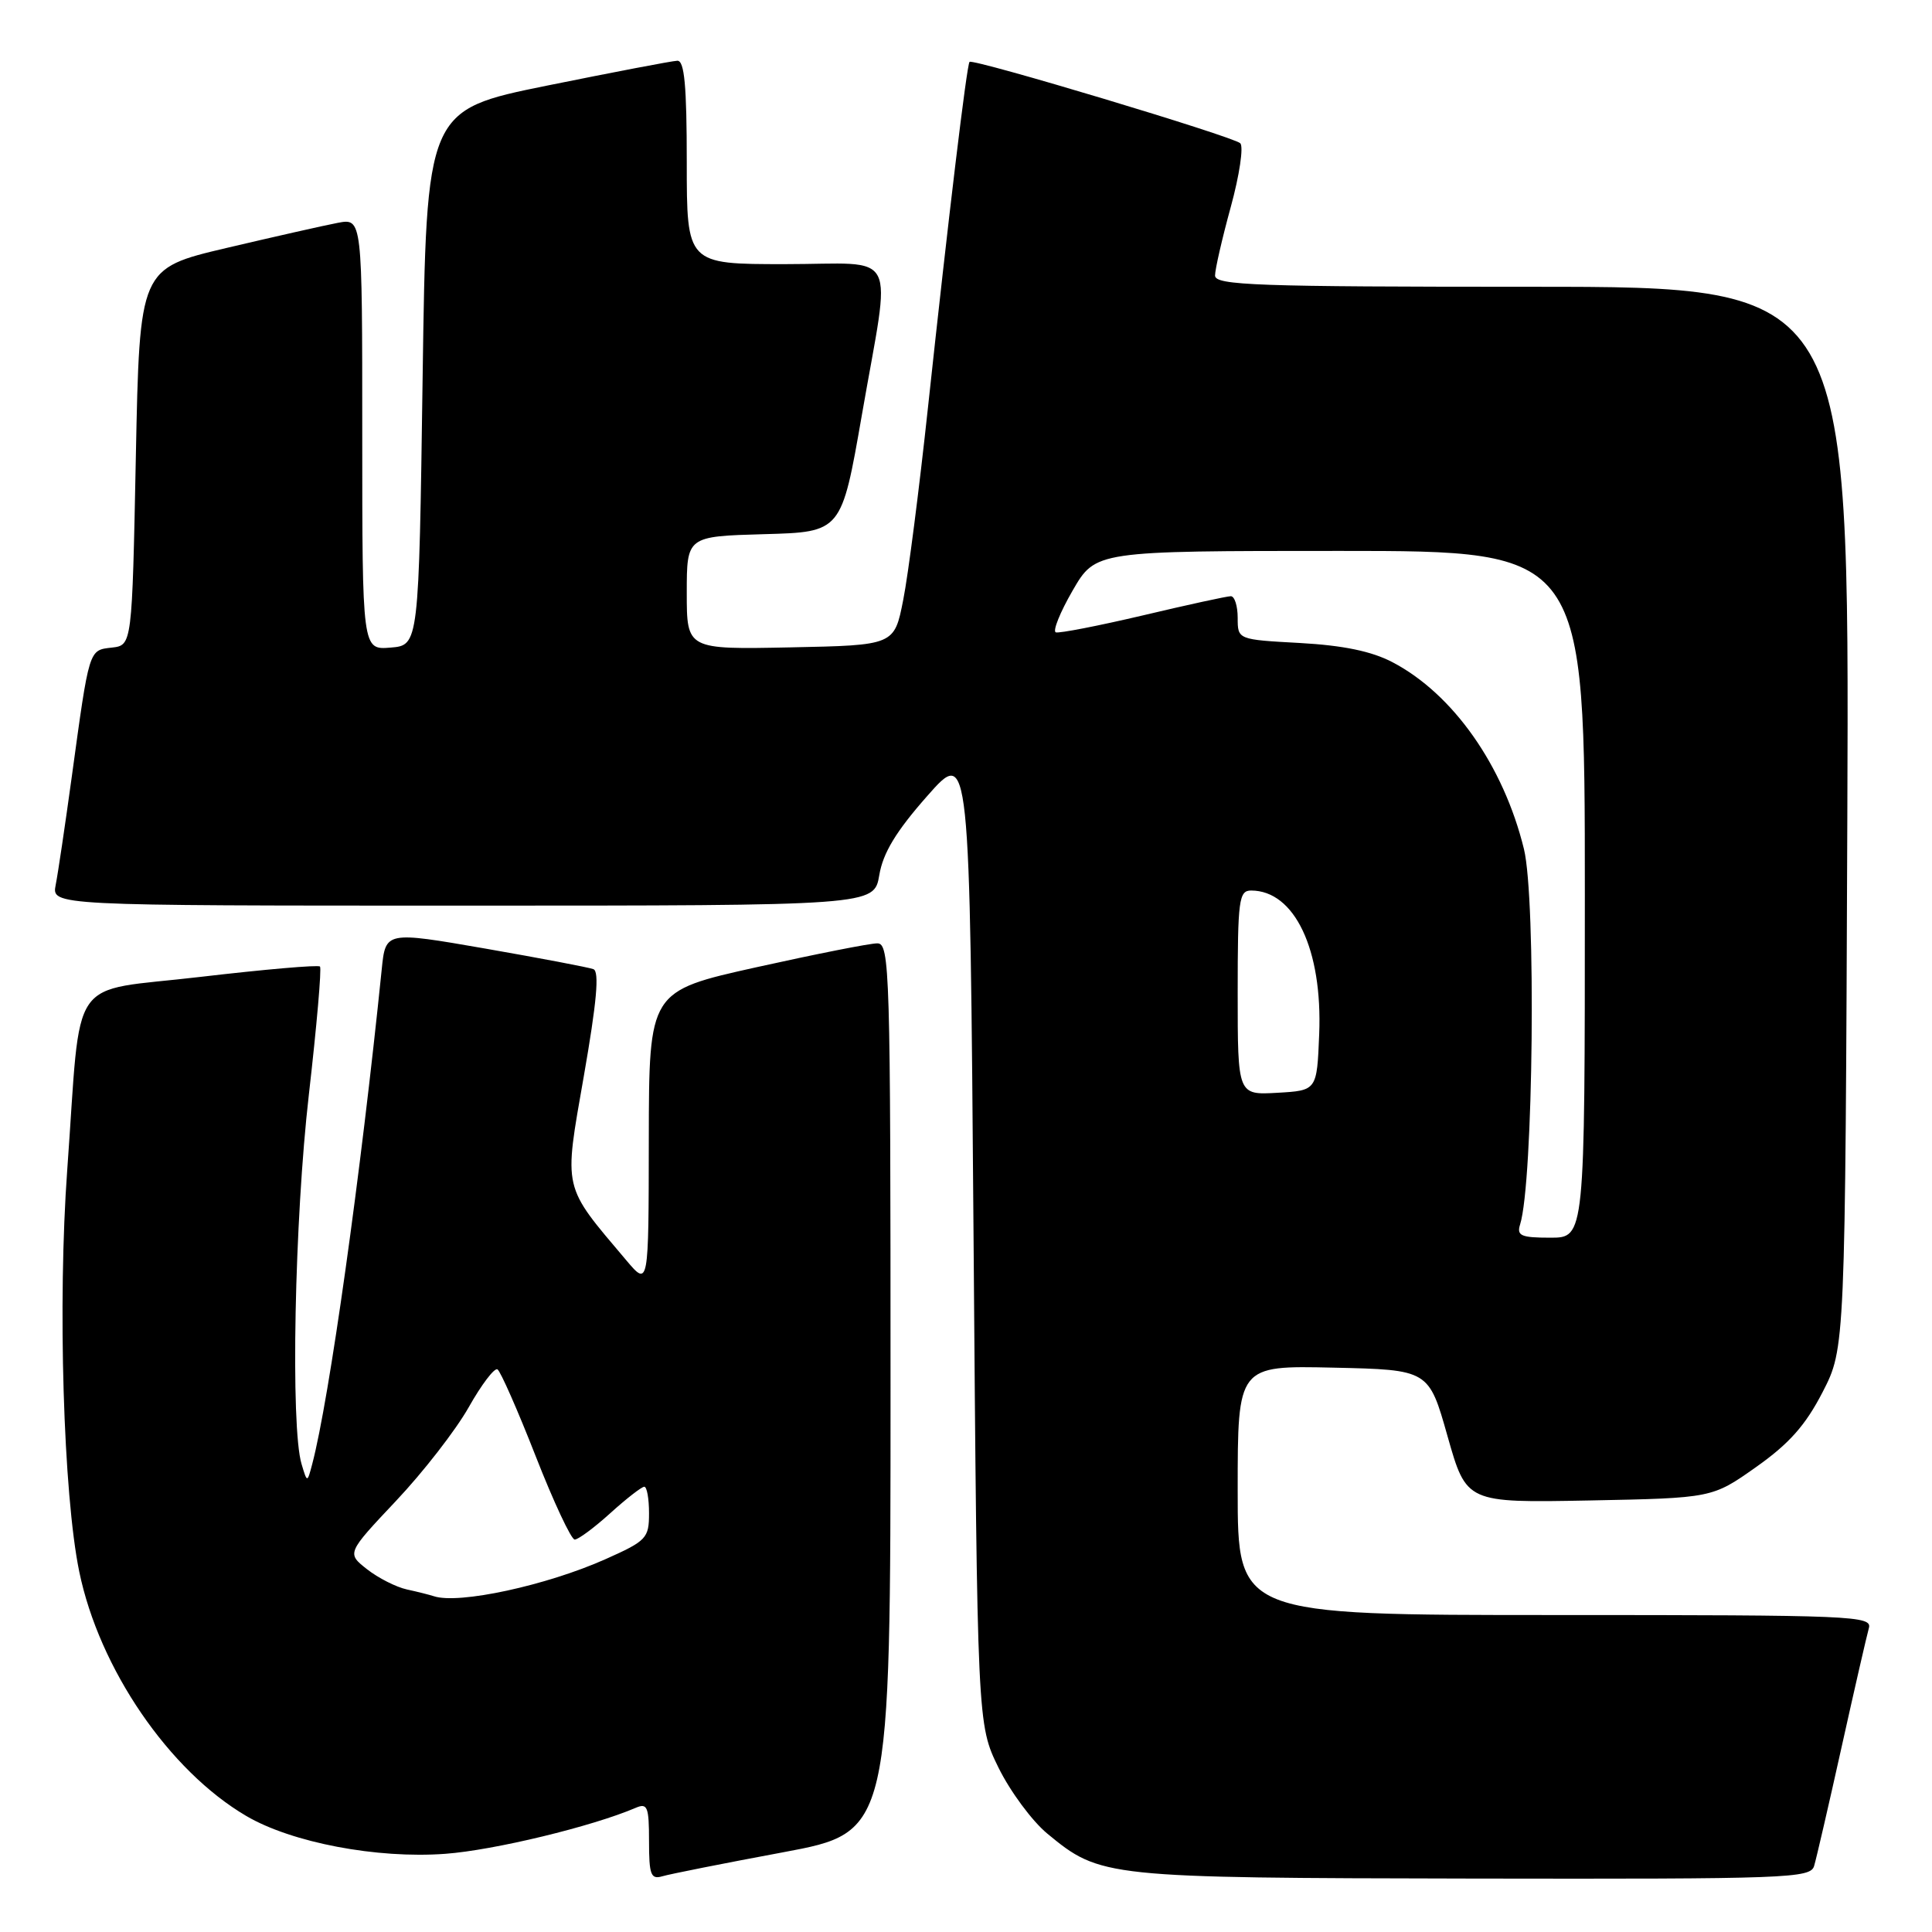 <?xml version="1.0" encoding="UTF-8" standalone="no"?>
<!DOCTYPE svg PUBLIC "-//W3C//DTD SVG 1.1//EN" "http://www.w3.org/Graphics/SVG/1.1/DTD/svg11.dtd" >
<svg xmlns="http://www.w3.org/2000/svg" xmlns:xlink="http://www.w3.org/1999/xlink" version="1.1" viewBox="0 0 256 256">
 <g >
 <path fill="currentColor"
d=" M 103.75 245.44 C 118.00 242.78 118.00 242.78 118.00 183.89 C 118.00 128.47 117.90 125.00 116.25 125.00 C 115.29 124.99 108.09 126.42 100.25 128.16 C 86.00 131.33 86.00 131.33 85.97 150.92 C 85.95 170.50 85.95 170.50 82.99 167.00 C 74.47 156.92 74.69 157.87 77.36 142.59 C 79.07 132.80 79.44 128.72 78.63 128.42 C 78.01 128.18 71.56 126.96 64.30 125.69 C 51.09 123.40 51.09 123.40 50.58 128.45 C 47.81 155.62 43.62 185.49 41.37 194.00 C 40.71 196.50 40.71 196.50 39.96 194.00 C 38.48 189.11 39.02 161.57 40.93 145.00 C 41.97 135.93 42.63 128.31 42.40 128.07 C 42.16 127.83 35.04 128.45 26.58 129.44 C 8.76 131.54 10.83 128.54 8.91 155.00 C 7.63 172.56 8.39 197.99 10.50 208.25 C 13.15 221.10 22.39 234.62 32.64 240.63 C 38.66 244.16 49.95 246.31 59.00 245.64 C 65.44 245.17 78.50 242.01 84.25 239.54 C 85.79 238.88 86.00 239.41 86.00 243.96 C 86.00 248.42 86.24 249.06 87.75 248.62 C 88.71 248.33 95.91 246.90 103.75 245.44 Z  M 240.38 247.25 C 240.67 246.29 242.31 239.20 244.02 231.50 C 245.73 223.80 247.36 216.71 247.63 215.75 C 248.11 214.10 245.66 214.00 206.07 214.00 C 164.00 214.00 164.00 214.00 164.00 197.47 C 164.00 180.94 164.00 180.94 176.66 181.22 C 189.32 181.50 189.32 181.50 191.81 190.32 C 194.31 199.13 194.31 199.13 210.59 198.82 C 226.87 198.50 226.87 198.50 232.68 194.40 C 237.07 191.30 239.24 188.86 241.50 184.47 C 244.50 178.64 244.50 178.64 244.78 108.32 C 245.05 38.00 245.05 38.00 203.03 38.00 C 166.48 38.00 161.00 37.81 161.00 36.51 C 161.00 35.69 161.94 31.59 163.09 27.40 C 164.24 23.21 164.80 19.42 164.34 18.98 C 163.41 18.09 128.93 7.73 128.47 8.20 C 128.10 8.58 125.67 28.80 122.96 54.00 C 121.81 64.72 120.34 76.20 119.68 79.50 C 118.50 85.50 118.50 85.50 104.75 85.78 C 91.00 86.06 91.00 86.06 91.00 78.56 C 91.00 71.07 91.00 71.07 101.25 70.78 C 111.50 70.50 111.50 70.50 114.20 55.00 C 118.10 32.54 119.35 35.00 104.00 35.00 C 91.00 35.00 91.00 35.00 91.00 21.50 C 91.00 11.34 90.69 8.01 89.75 8.05 C 89.06 8.07 81.30 9.56 72.50 11.34 C 56.50 14.59 56.50 14.59 56.00 50.04 C 55.50 85.50 55.50 85.50 51.75 85.81 C 48.00 86.12 48.00 86.12 48.00 57.52 C 48.00 28.91 48.00 28.91 44.75 29.53 C 42.96 29.87 36.33 31.37 30.00 32.86 C 18.50 35.57 18.50 35.57 18.00 60.53 C 17.50 85.50 17.50 85.50 14.82 85.81 C 11.75 86.16 11.85 85.85 9.50 103.00 C 8.63 109.33 7.68 115.74 7.38 117.25 C 6.84 120.00 6.84 120.00 61.33 120.00 C 115.82 120.00 115.82 120.00 116.51 115.96 C 117.00 113.02 118.73 110.16 122.85 105.49 C 128.50 99.07 128.50 99.07 129.00 163.78 C 129.50 228.50 129.50 228.50 132.31 234.23 C 133.86 237.38 136.77 241.31 138.78 242.97 C 145.82 248.78 146.37 248.83 195.18 248.92 C 236.91 248.99 239.90 248.88 240.38 247.25 Z  M 57.50 211.51 C 56.95 211.33 55.34 210.92 53.91 210.61 C 52.49 210.30 50.11 209.09 48.63 207.93 C 45.94 205.81 45.94 205.81 52.47 198.88 C 56.07 195.07 60.40 189.49 62.10 186.48 C 63.80 183.46 65.52 181.20 65.92 181.45 C 66.32 181.70 68.60 186.87 70.98 192.95 C 73.36 199.03 75.69 204.00 76.15 204.00 C 76.62 204.00 78.74 202.43 80.87 200.50 C 83.00 198.57 85.03 197.00 85.37 197.00 C 85.72 197.00 86.00 198.58 86.00 200.51 C 86.00 203.82 85.67 204.17 80.25 206.59 C 72.44 210.08 60.78 212.60 57.50 211.51 Z  M 201.42 162.25 C 203.18 156.69 203.56 119.16 201.93 112.50 C 199.22 101.44 192.52 91.93 184.50 87.74 C 181.73 86.29 177.97 85.52 172.25 85.20 C 164.00 84.75 164.00 84.75 164.00 81.87 C 164.00 80.29 163.59 79.00 163.09 79.00 C 162.59 79.00 157.35 80.14 151.45 81.54 C 145.54 82.93 140.35 83.94 139.90 83.79 C 139.46 83.63 140.46 81.14 142.13 78.25 C 145.17 73.00 145.17 73.00 177.58 73.00 C 210.00 73.00 210.00 73.00 210.00 118.50 C 210.00 164.00 210.00 164.00 205.43 164.00 C 201.54 164.00 200.95 163.74 201.42 162.25 Z  M 164.00 131.55 C 164.00 119.23 164.16 118.00 165.78 118.00 C 171.54 118.00 175.25 125.82 174.80 137.02 C 174.50 144.50 174.50 144.50 169.25 144.80 C 164.00 145.10 164.00 145.10 164.00 131.55 Z "/>
</g>
</svg>